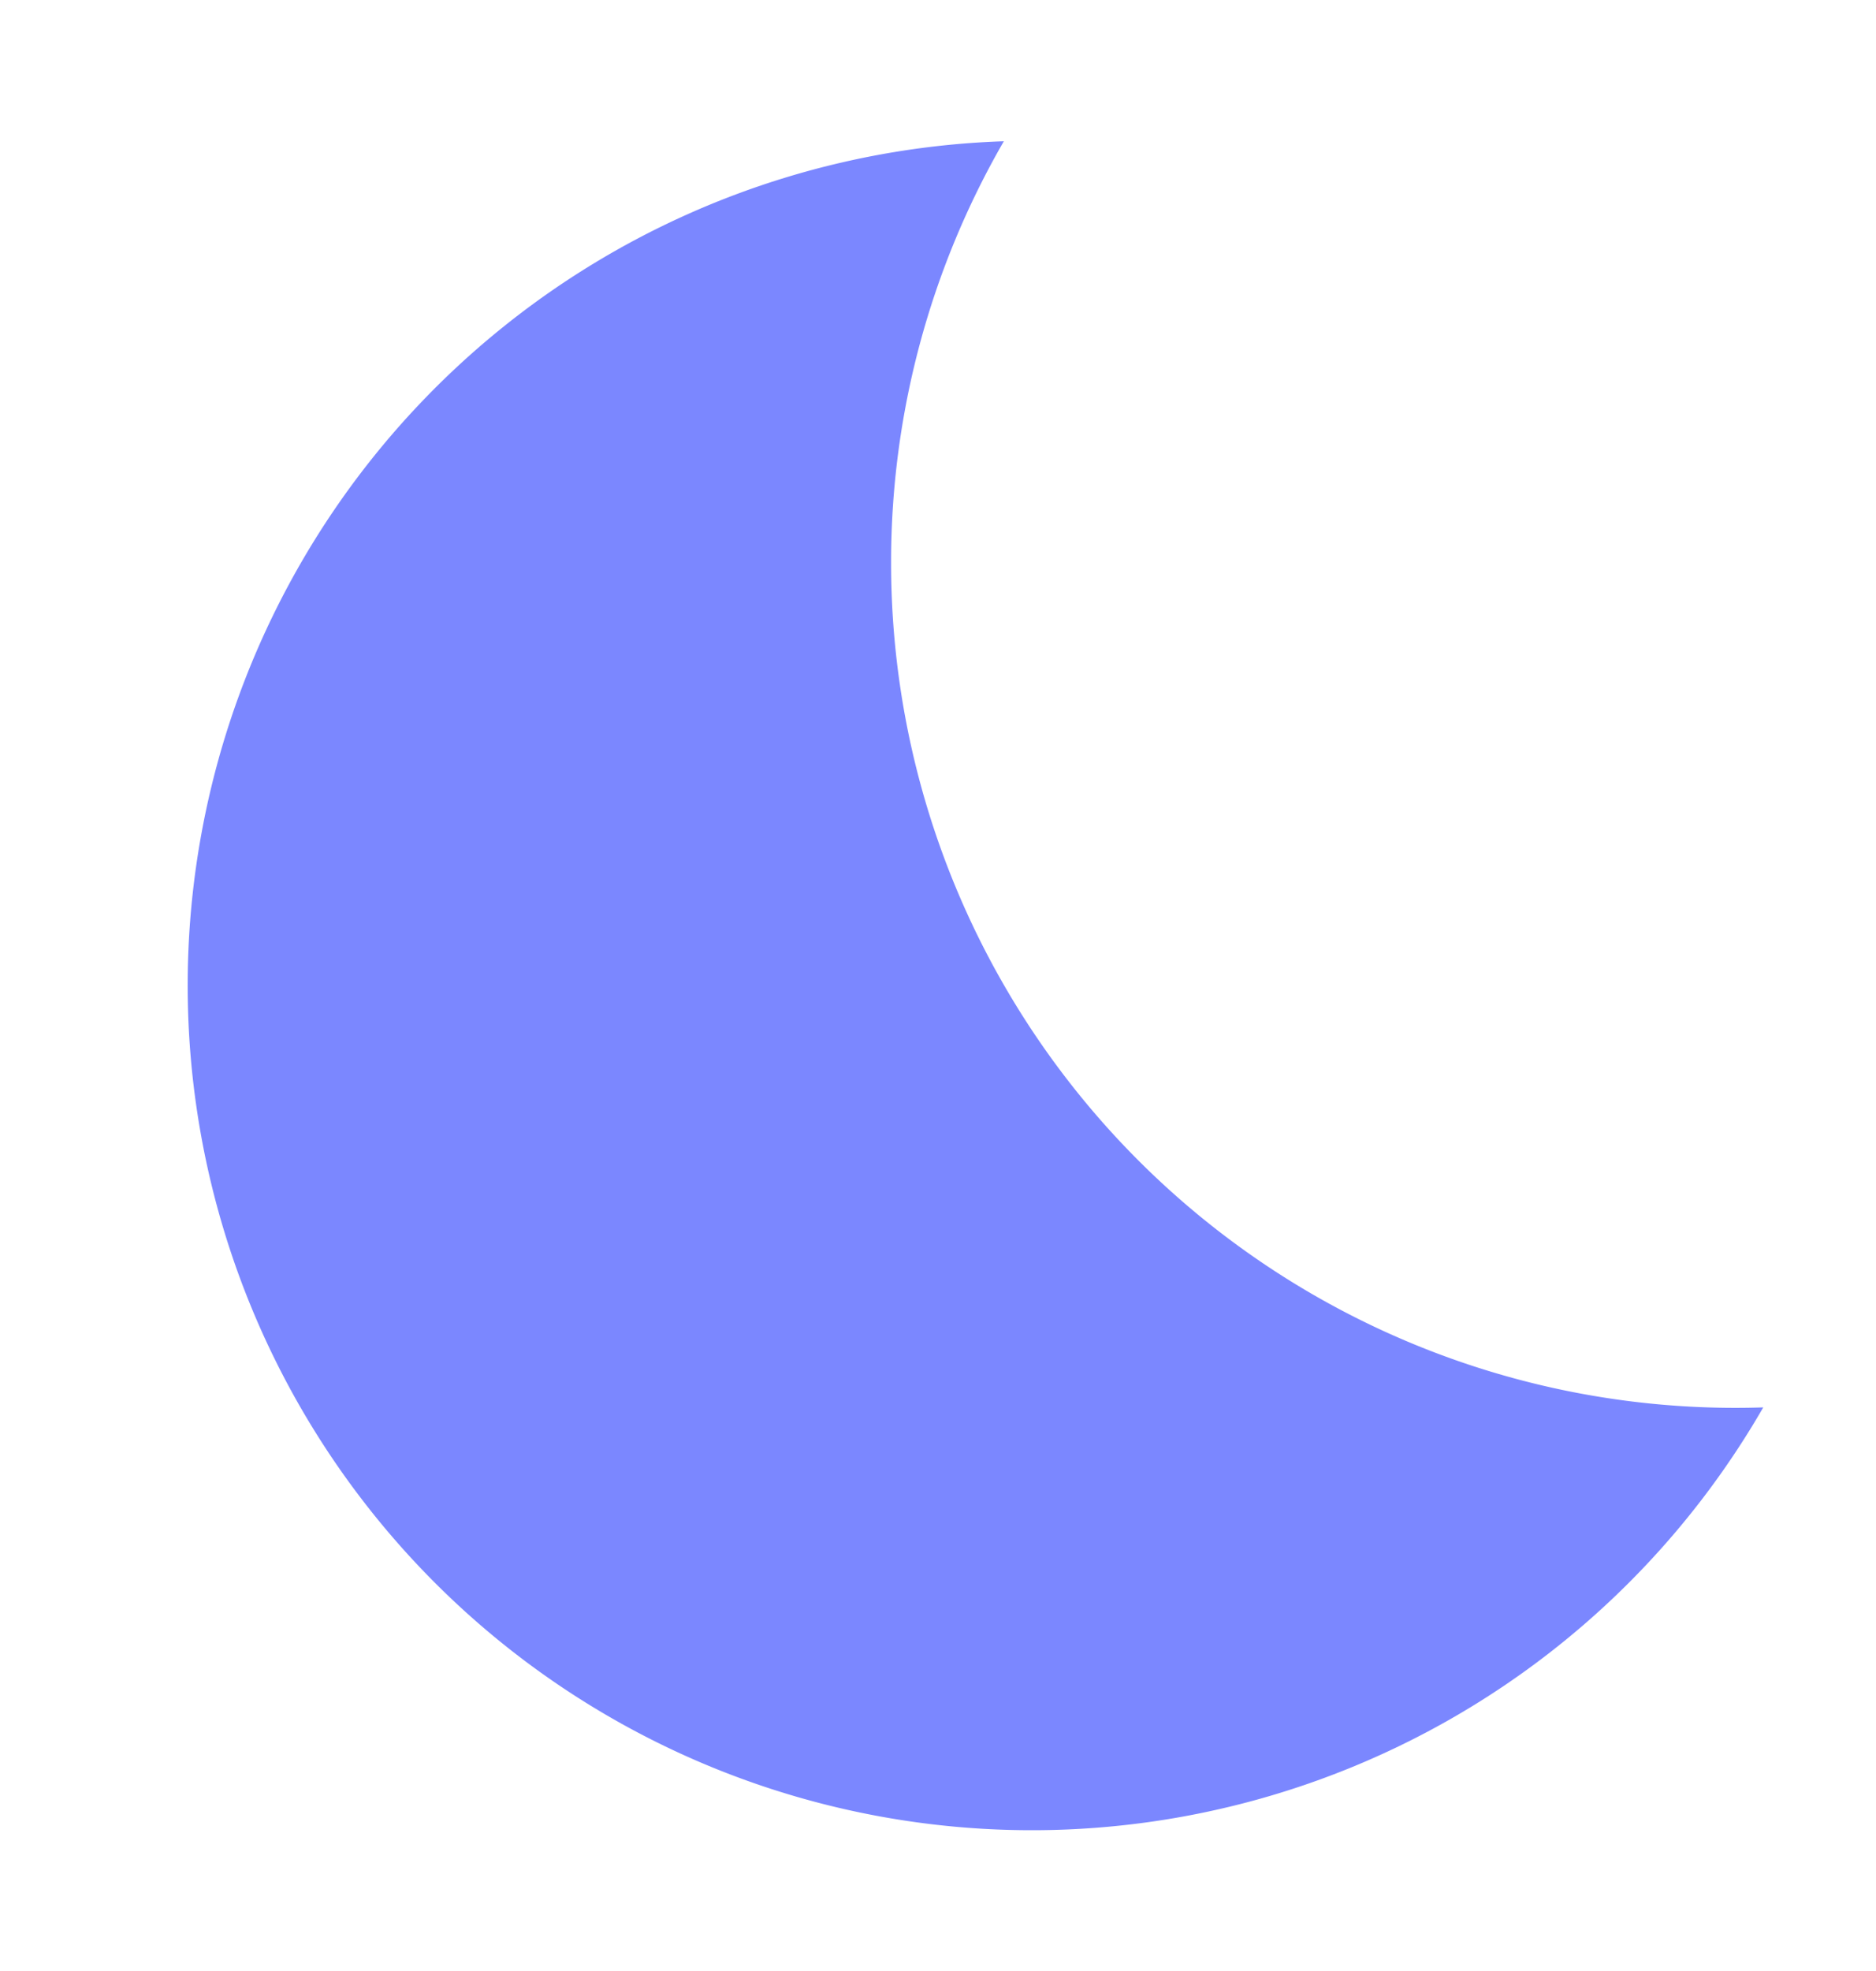 <svg width="20" height="21" viewBox="0 0 20 21" xmlns="http://www.w3.org/2000/svg">
    <path d="M9.5 6a9 9 0 0 0 9.298 8.995 9 9 0 1 1-8.096-13.49A8.957 8.957 0 0 0 9.5 6z" fill="#7B87FF" fill-rule="evenodd"/>
</svg>
